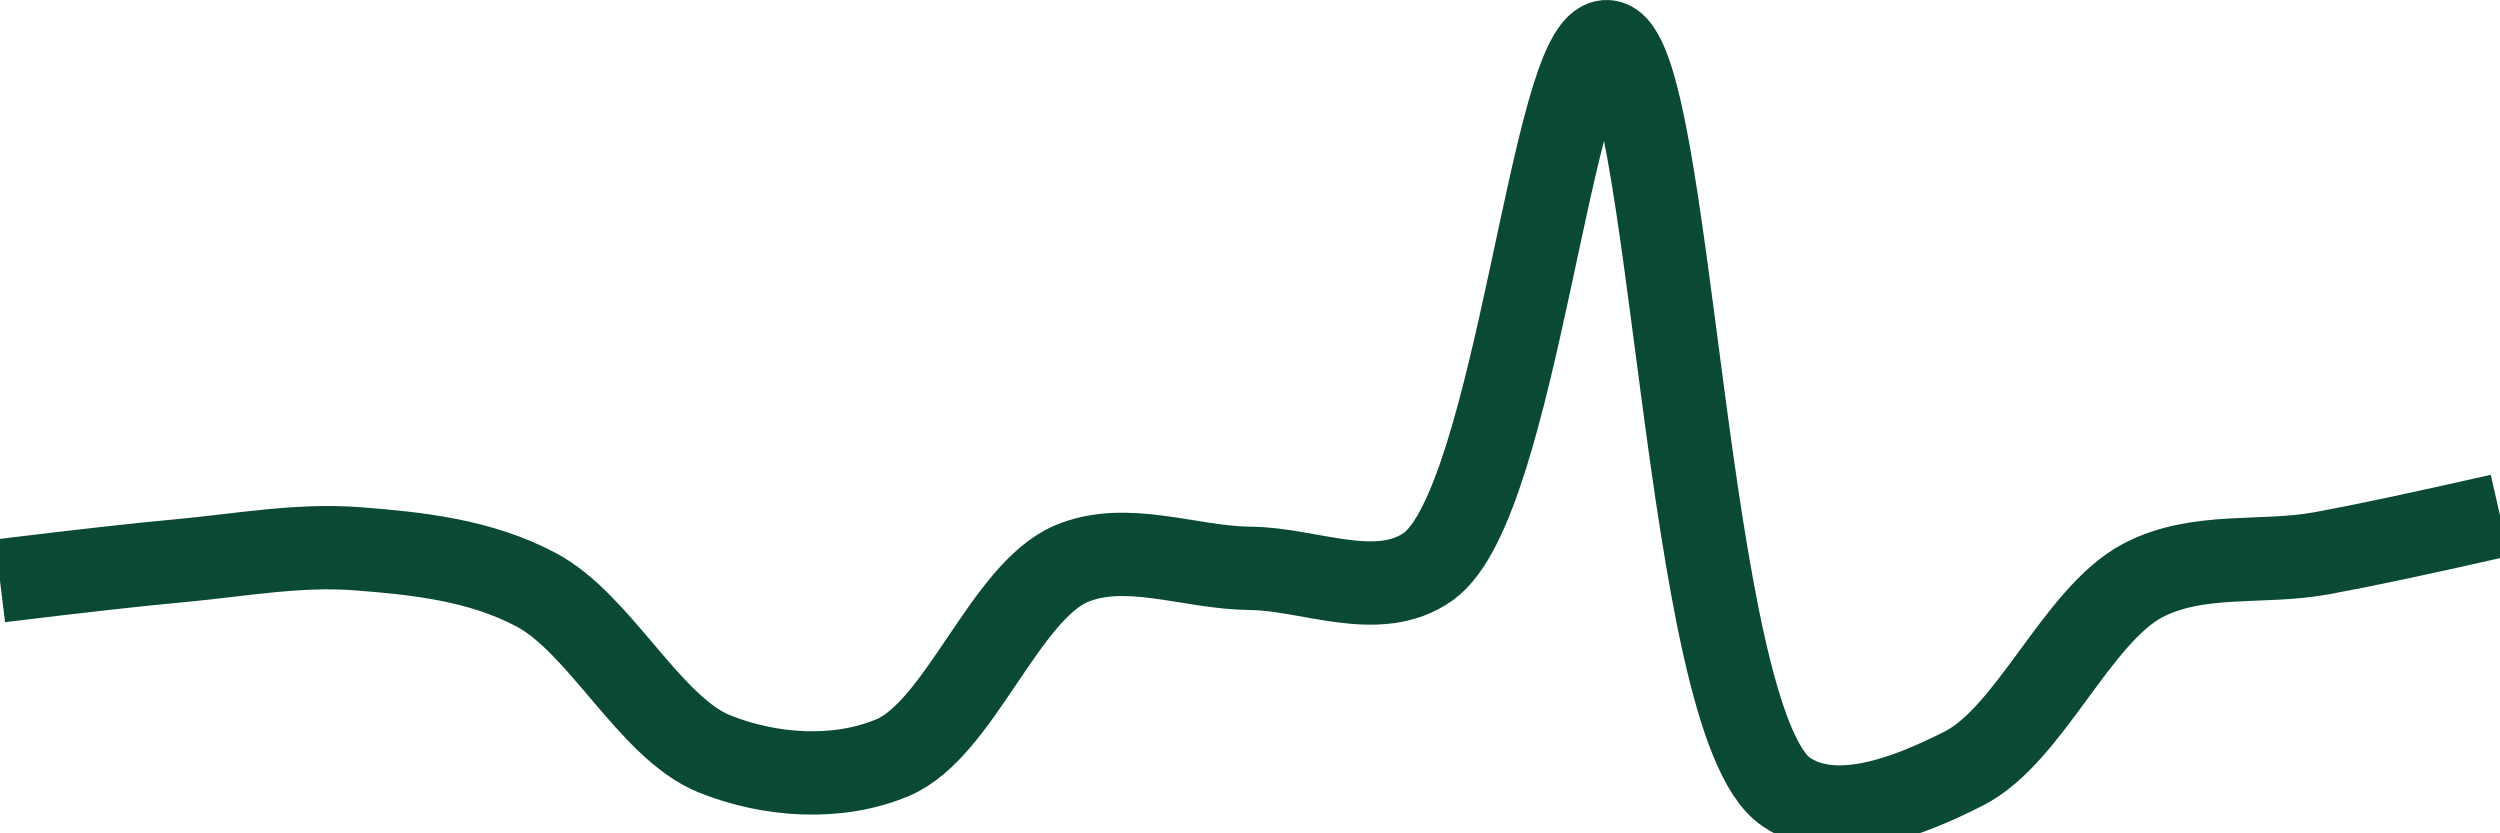 <svg class="main-svg" xmlns="http://www.w3.org/2000/svg" xmlns:xlink="http://www.w3.org/1999/xlink" width="60" height="20" style="" viewBox="0 0 60 20"><rect x="0" y="0" width="60" height="20" style="fill: rgb(0, 0, 0); fill-opacity: 0;"/><defs id="defs-19858e"><g class="clips"><clipPath id="clip19858exyplot" class="plotclip"><rect width="60" height="20"/></clipPath><clipPath class="axesclip" id="clip19858ex"><rect x="0" y="0" width="60" height="20"/></clipPath><clipPath class="axesclip" id="clip19858ey"><rect x="0" y="0" width="60" height="20"/></clipPath><clipPath class="axesclip" id="clip19858exy"><rect x="0" y="0" width="60" height="20"/></clipPath></g><g class="gradients"/><g class="patterns"/></defs><g class="bglayer"><rect class="bg" x="0" y="0" width="60" height="20" style="fill: rgb(0, 0, 0); fill-opacity: 0; stroke-width: 0;"/></g><g class="layer-below"><g class="imagelayer"/><g class="shapelayer"/></g><g class="cartesianlayer"><g class="subplot xy"><g class="layer-subplot"><g class="shapelayer"/><g class="imagelayer"/></g><g class="minor-gridlayer"><g class="x"/><g class="y"/></g><g class="gridlayer"><g class="x"/><g class="y"/></g><g class="zerolinelayer"/><g class="layer-between"><g class="shapelayer"/><g class="imagelayer"/></g><path class="xlines-below"/><path class="ylines-below"/><g class="overlines-below"/><g class="xaxislayer-below"/><g class="yaxislayer-below"/><g class="overaxes-below"/><g class="overplot"><g class="xy" transform="" clip-path="url(#clip19858exyplot)"><g class="scatterlayer mlayer"><g class="trace scatter tracee945b0" style="stroke-miterlimit: 2; opacity: 1;"><g class="fills"/><g class="errorbars"/><g class="lines"><path class="js-line" d="M0,13.94Q2.86,13.59 4.29,13.46C5.72,13.33 7.15,13.06 8.57,13.17C10.01,13.28 11.52,13.44 12.86,14.15C14.4,14.96 15.59,17.46 17.14,18.09C18.48,18.63 20.11,18.74 21.43,18.18C23.03,17.5 24.11,14.21 25.71,13.53C27.03,12.97 28.57,13.63 30,13.64C31.43,13.65 33.08,14.46 34.29,13.59C36.41,12.05 37.24,0.94 38.57,1C40.14,1.07 40.4,17.31 42.86,19C44.05,19.82 45.82,19.11 47.14,18.44C48.72,17.63 49.85,14.76 51.43,13.93C52.75,13.24 54.29,13.54 55.71,13.28Q57.14,13.02 60,12.37" style="vector-effect: none; fill: none; stroke: rgb(10, 74, 51); stroke-opacity: 1; stroke-width: 2px; opacity: 1;"/></g><g class="points"/><g class="text"/></g></g></g></g><path class="xlines-above crisp" d="M0,0" style="fill: none;"/><path class="ylines-above crisp" d="M0,0" style="fill: none;"/><g class="overlines-above"/><g class="xaxislayer-above"/><g class="yaxislayer-above"/><g class="overaxes-above"/></g></g><g class="polarlayer"/><g class="smithlayer"/><g class="ternarylayer"/><g class="geolayer"/><g class="funnelarealayer"/><g class="pielayer"/><g class="iciclelayer"/><g class="treemaplayer"/><g class="sunburstlayer"/><g class="glimages"/><defs id="topdefs-19858e"><g class="clips"/></defs><g class="layer-above"><g class="imagelayer"/><g class="shapelayer"/></g><g class="infolayer"><g class="g-gtitle"/></g></svg>